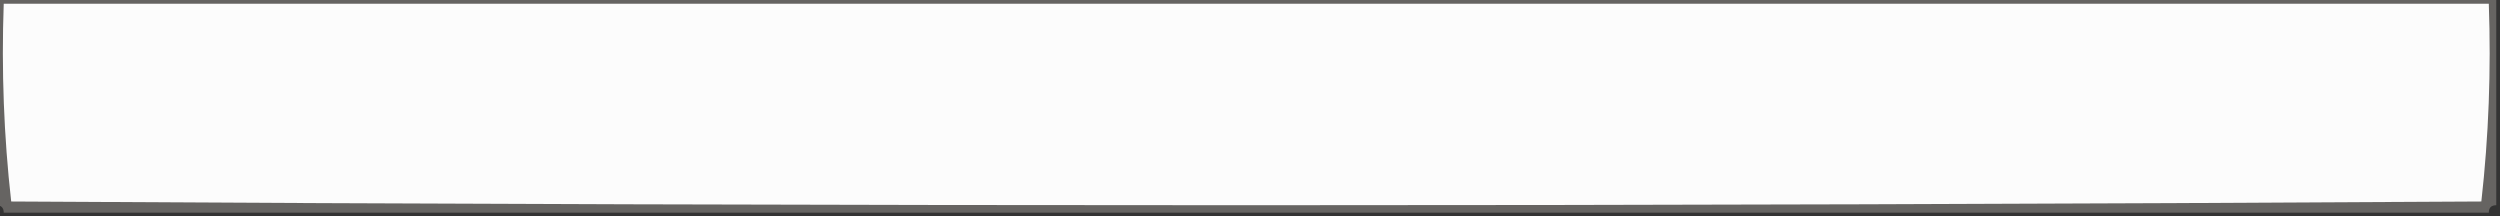 <?xml version="1.0" encoding="UTF-8"?>
<!DOCTYPE svg PUBLIC "-//W3C//DTD SVG 1.1//EN" "http://www.w3.org/Graphics/SVG/1.1/DTD/svg11.dtd">
<svg xmlns="http://www.w3.org/2000/svg" version="1.1" width="335px" height="29px" style="shape-rendering:geometricPrecision; text-rendering:geometricPrecision; image-rendering:optimizeQuality; fill-rule:evenodd; clip-rule:evenodd" xmlns:xlink="http://www.w3.org/1999/xlink">
<rect width="100%" height="100%" fill="#333333" stroke="none"/>
<g><path style="opacity:0.999" fill="#666462" d="M -0.5,-0.5 C 111.167,-0.5 222.833,-0.5 334.5,-0.5C 334.5,8.833 334.5,18.167 334.5,27.5C 333.833,27.5 333.5,27.833 333.5,28.5C 222.5,28.5 111.5,28.5 0.5,28.5C 0.5,27.833 0.167,27.5 -0.5,27.5C -0.5,18.167 -0.5,8.833 -0.5,-0.5 Z"/></g>
<g><path style="opacity:1" fill="#fcfcfc" d="M 0.5,0.5 C 111.5,0.5 222.5,0.5 333.5,0.5C 333.817,9.418 333.484,18.251 332.5,27C 222.167,27.667 111.833,27.667 1.5,27C 0.516,18.251 0.183,9.418 0.5,0.5 Z"/></g>
</svg>
